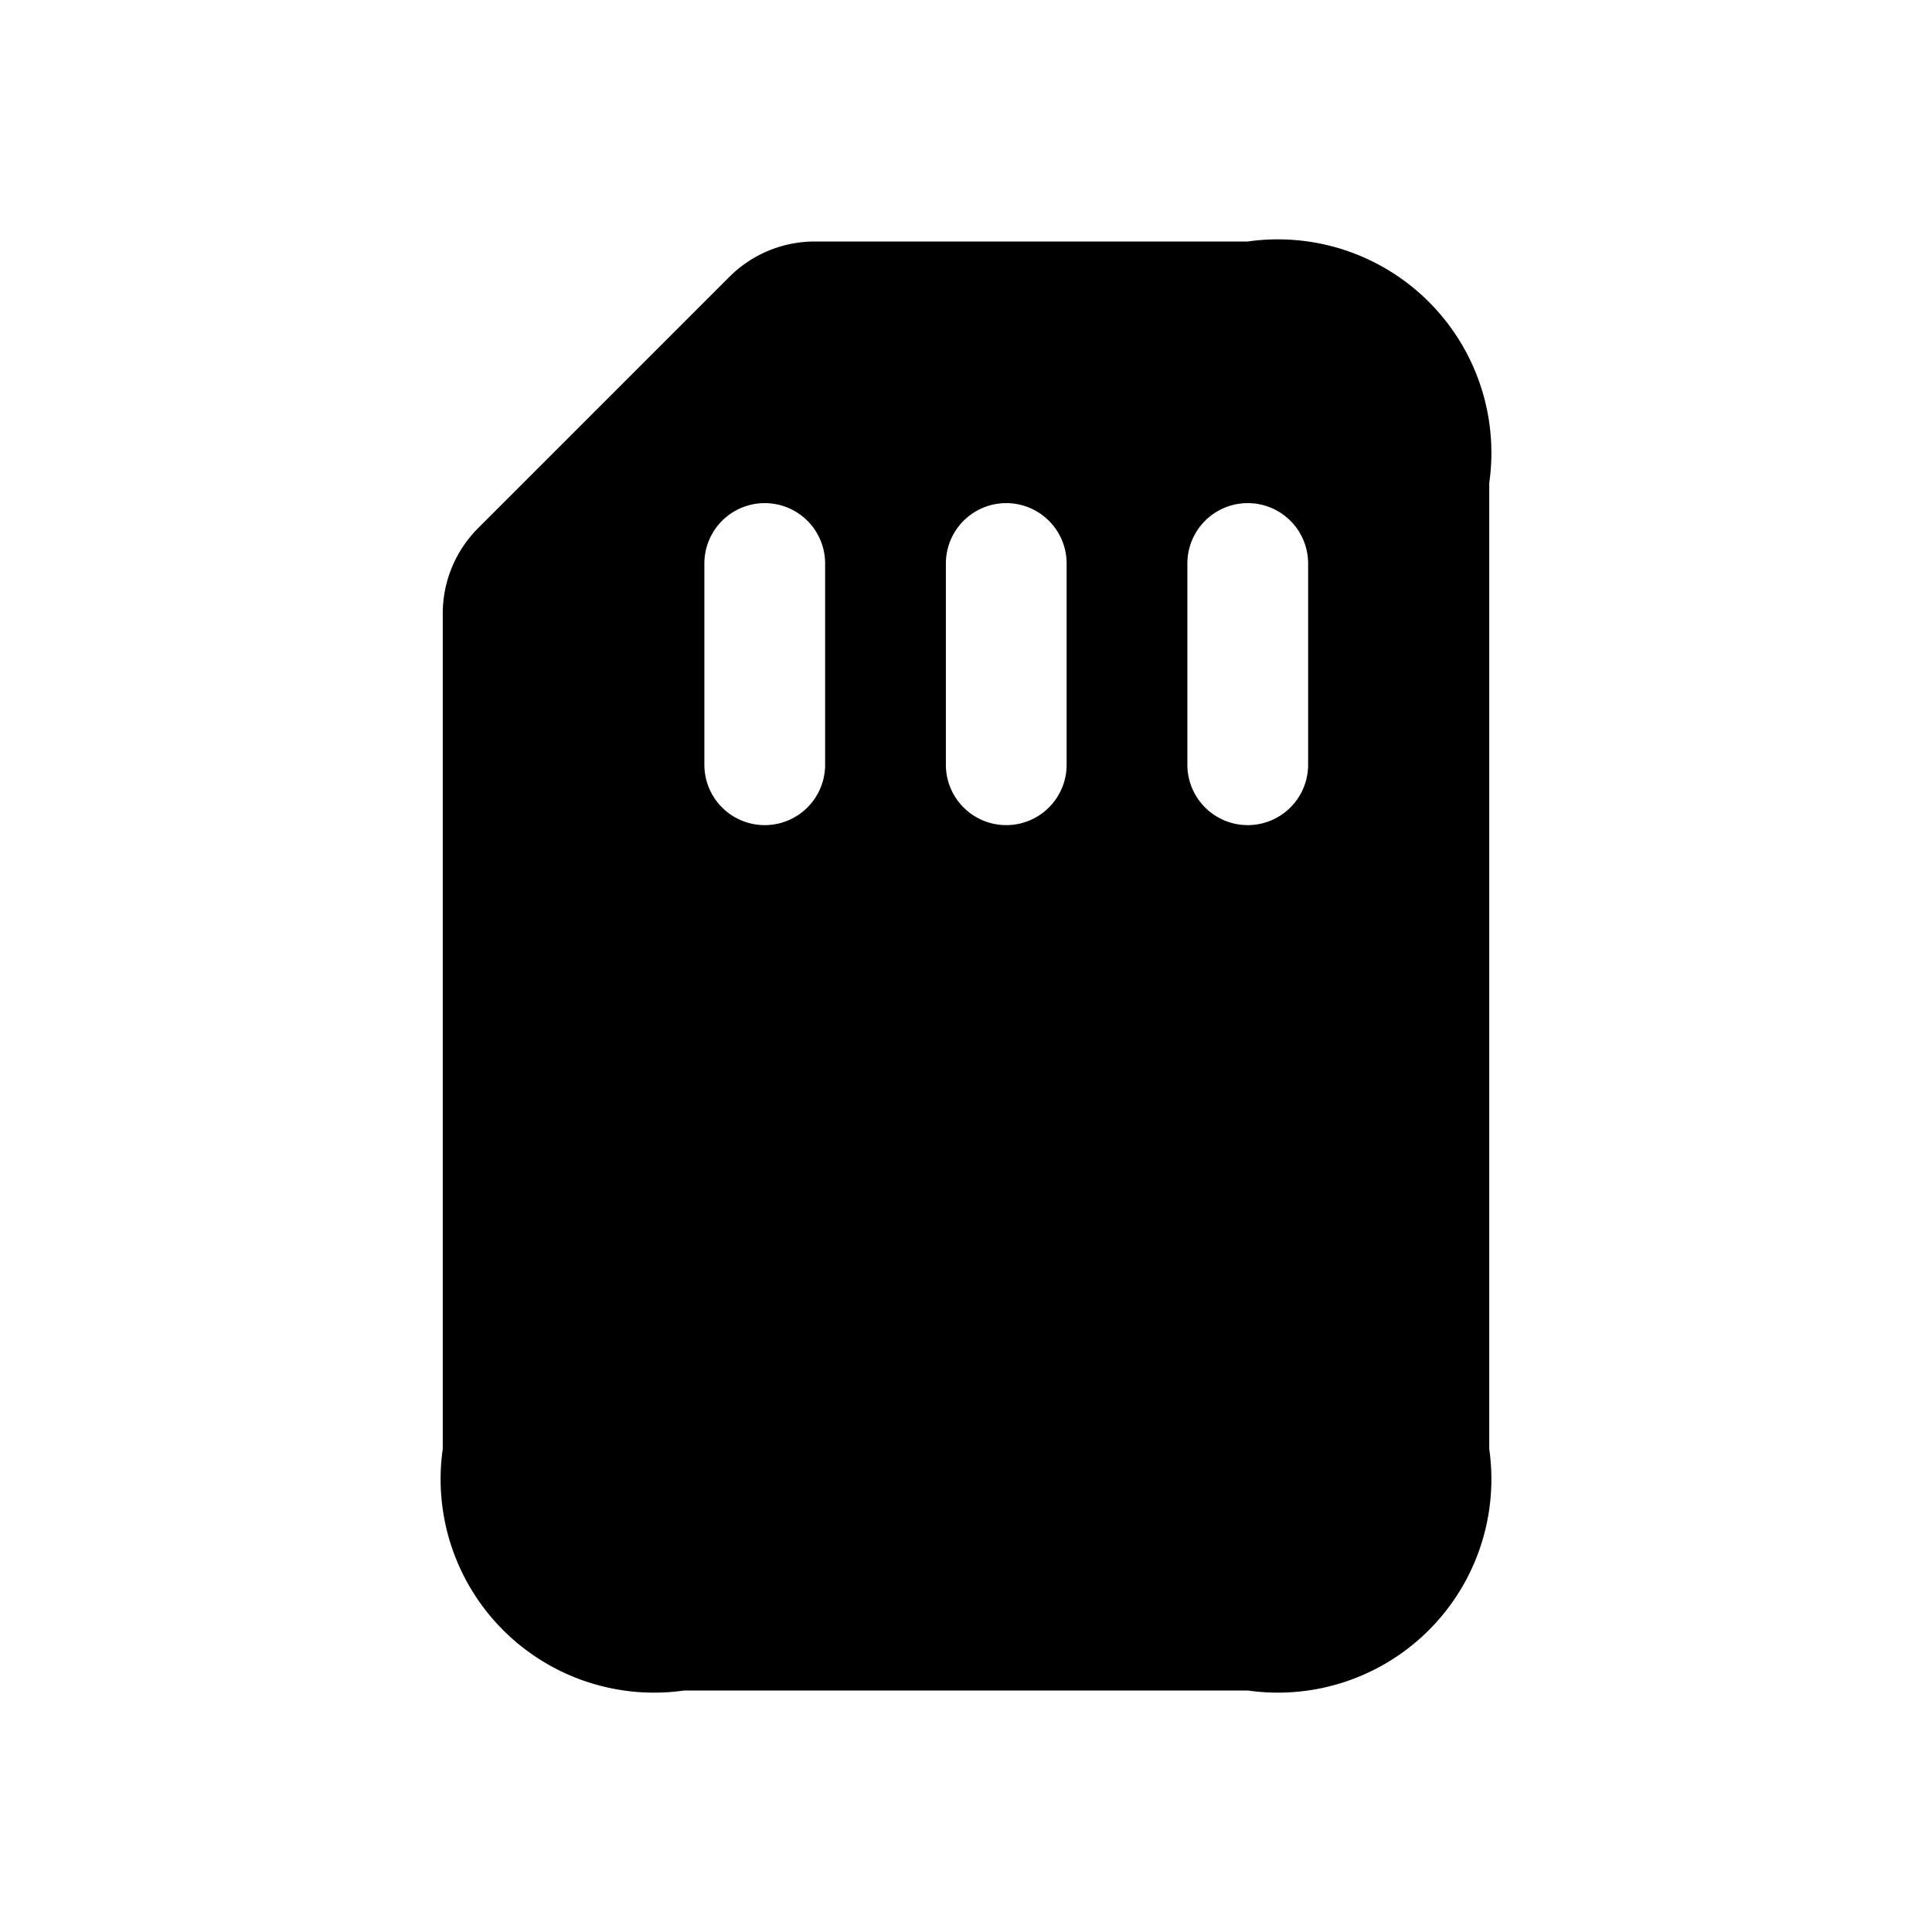 <svg xmlns="http://www.w3.org/2000/svg" width="24" height="24" viewBox="0 0 24 24">
    <path d="M15.5,3H10.121a1.5,1.5,0,0,0-1.06.439L5.939,6.561A1.5,1.5,0,0,0,5.5,7.621V18a2.652,2.652,0,0,0,3,3h7a2.652,2.652,0,0,0,3-3V6A2.652,2.652,0,0,0,15.5,3ZM10.25,9.5a.75.75,0,0,1-1.5,0V7a.75.75,0,0,1,1.5,0Zm3,0a.75.75,0,0,1-1.5,0V7a.75.75,0,0,1,1.5,0Zm3,0a.75.75,0,0,1-1.5,0V7a.75.75,0,0,1,1.5,0Z"/>
</svg>
